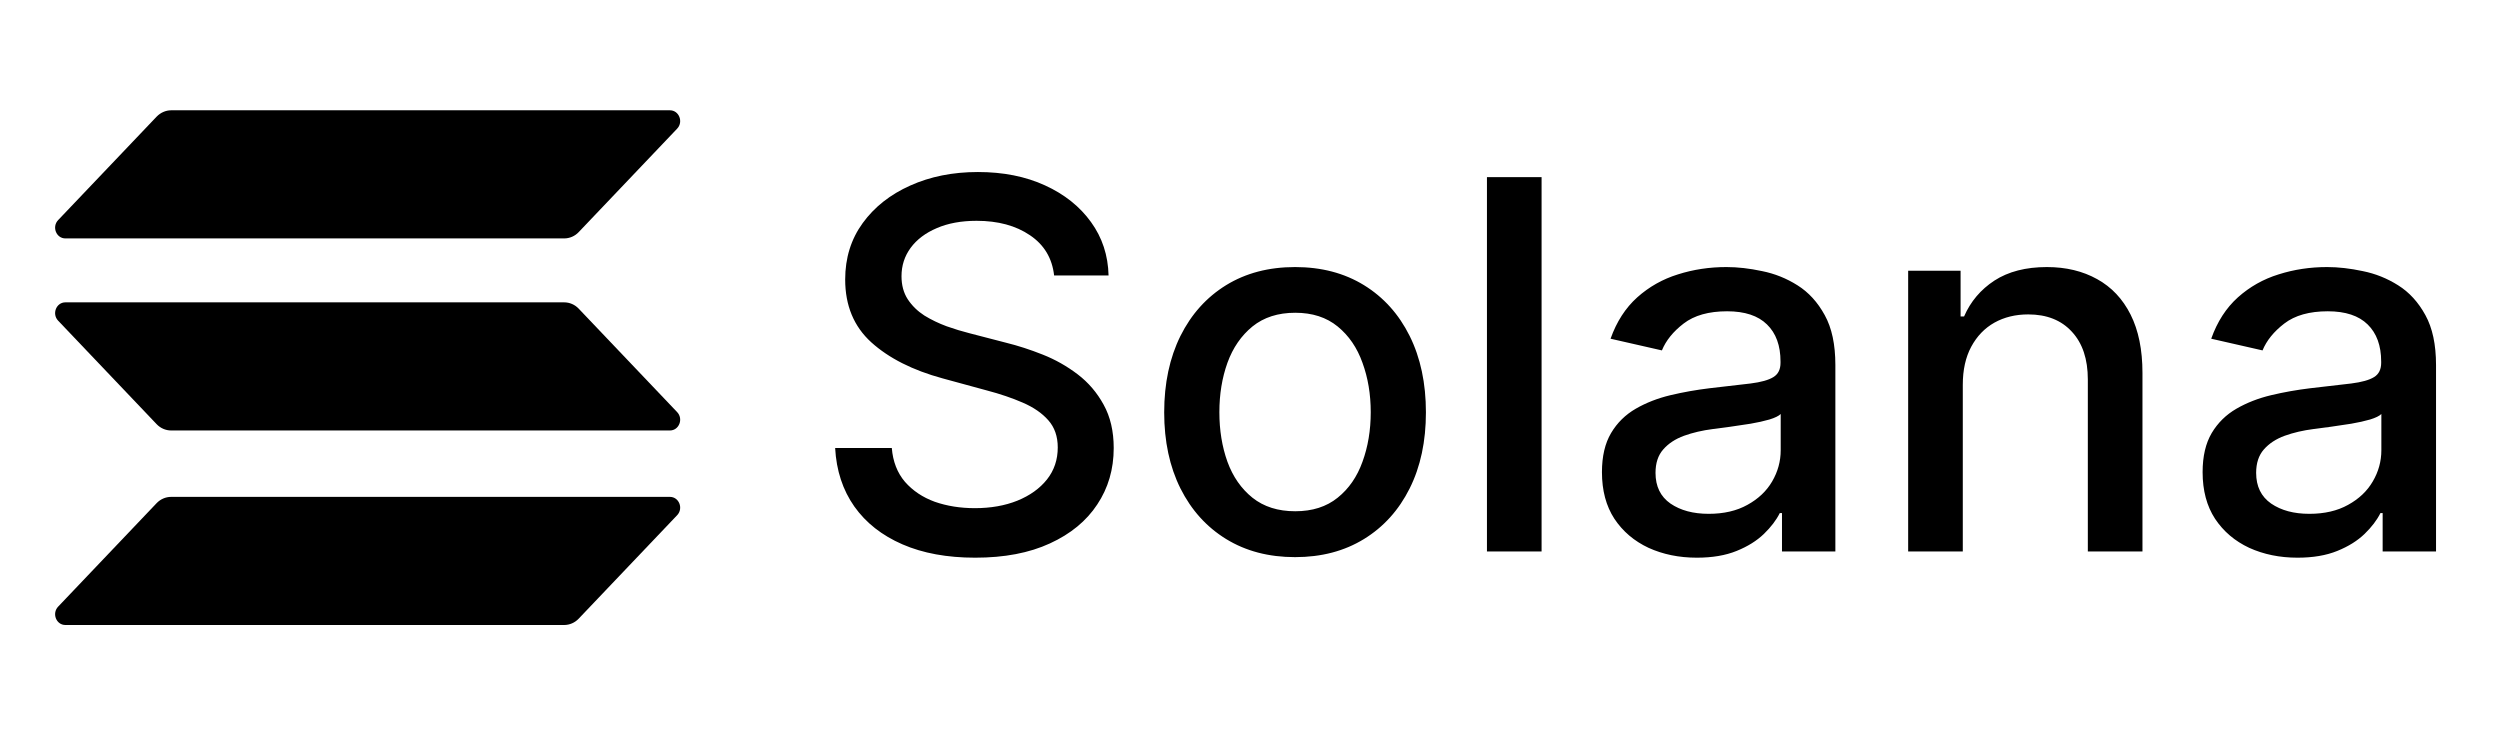 <svg width="68" height="20" viewBox="0 0 68 20" fill="none" xmlns="http://www.w3.org/2000/svg">
<g clip-path="url(#clip0_2007_8351)">
<path d="M4.261 13.685C4.364 13.578 4.505 13.515 4.655 13.515H18.222C18.47 13.515 18.594 13.829 18.419 14.013L15.739 16.829C15.636 16.937 15.495 17 15.345 17H1.778C1.53 17 1.406 16.686 1.581 16.501L4.261 13.685Z" fill="currentColor"/>
<path d="M4.262 3.171C4.368 3.063 4.509 3 4.655 3H18.222C18.47 3 18.594 3.314 18.419 3.499L15.739 6.315C15.636 6.423 15.495 6.485 15.345 6.485H1.778C1.53 6.485 1.406 6.171 1.581 5.987L4.262 3.171Z" fill="currentColor"/>
<path d="M15.739 8.394C15.636 8.286 15.495 8.224 15.345 8.224H1.778C1.53 8.224 1.406 8.538 1.581 8.722L4.261 11.538C4.364 11.646 4.505 11.709 4.655 11.709H18.222C18.47 11.709 18.594 11.395 18.419 11.21L15.739 8.394Z" fill="currentColor"/>
</g>
<path d="M28.672 7.493C28.619 7.022 28.4 6.658 28.016 6.399C27.631 6.137 27.147 6.006 26.564 6.006C26.146 6.006 25.785 6.073 25.48 6.205C25.175 6.335 24.938 6.513 24.769 6.742C24.604 6.968 24.521 7.224 24.521 7.513C24.521 7.755 24.577 7.964 24.69 8.139C24.806 8.315 24.956 8.462 25.142 8.582C25.331 8.698 25.533 8.795 25.749 8.875C25.964 8.951 26.171 9.014 26.37 9.064L27.364 9.322C27.689 9.402 28.022 9.51 28.364 9.646C28.705 9.781 29.021 9.96 29.313 10.182C29.605 10.405 29.84 10.68 30.019 11.008C30.201 11.336 30.293 11.729 30.293 12.186C30.293 12.763 30.143 13.275 29.845 13.722C29.55 14.17 29.121 14.523 28.558 14.781C27.997 15.04 27.32 15.169 26.524 15.169C25.762 15.169 25.102 15.048 24.546 14.806C23.989 14.564 23.553 14.221 23.238 13.777C22.923 13.329 22.749 12.799 22.716 12.186H24.257C24.287 12.554 24.406 12.861 24.615 13.106C24.827 13.348 25.097 13.528 25.425 13.648C25.757 13.764 26.12 13.822 26.514 13.822C26.948 13.822 27.334 13.754 27.673 13.618C28.014 13.479 28.282 13.287 28.478 13.041C28.674 12.793 28.771 12.503 28.771 12.171C28.771 11.87 28.685 11.623 28.513 11.43C28.344 11.238 28.113 11.079 27.822 10.953C27.533 10.827 27.207 10.716 26.842 10.62L25.639 10.292C24.824 10.07 24.178 9.743 23.7 9.312C23.226 8.882 22.989 8.312 22.989 7.602C22.989 7.016 23.148 6.504 23.467 6.066C23.785 5.629 24.216 5.289 24.759 5.047C25.303 4.802 25.916 4.679 26.599 4.679C27.288 4.679 27.896 4.8 28.423 5.042C28.954 5.284 29.371 5.617 29.676 6.041C29.981 6.462 30.14 6.946 30.153 7.493H28.672ZM35.226 15.154C34.51 15.154 33.885 14.99 33.351 14.662C32.818 14.334 32.404 13.875 32.108 13.285C31.814 12.695 31.666 12.005 31.666 11.217C31.666 10.425 31.814 9.732 32.108 9.138C32.404 8.545 32.818 8.085 33.351 7.756C33.885 7.428 34.51 7.264 35.226 7.264C35.942 7.264 36.566 7.428 37.1 7.756C37.634 8.085 38.048 8.545 38.343 9.138C38.638 9.732 38.785 10.425 38.785 11.217C38.785 12.005 38.638 12.695 38.343 13.285C38.048 13.875 37.634 14.334 37.1 14.662C36.566 14.99 35.942 15.154 35.226 15.154ZM35.231 13.906C35.695 13.906 36.079 13.784 36.384 13.538C36.689 13.293 36.914 12.967 37.06 12.559C37.209 12.151 37.284 11.702 37.284 11.212C37.284 10.724 37.209 10.277 37.06 9.869C36.914 9.458 36.689 9.129 36.384 8.88C36.079 8.631 35.695 8.507 35.231 8.507C34.763 8.507 34.376 8.631 34.067 8.88C33.762 9.129 33.535 9.458 33.386 9.869C33.24 10.277 33.167 10.724 33.167 11.212C33.167 11.702 33.24 12.151 33.386 12.559C33.535 12.967 33.762 13.293 34.067 13.538C34.376 13.784 34.763 13.906 35.231 13.906ZM41.931 4.818V15H40.445V4.818H41.931ZM46.153 15.169C45.669 15.169 45.232 15.079 44.841 14.901C44.45 14.718 44.14 14.455 43.911 14.11C43.686 13.765 43.573 13.343 43.573 12.842C43.573 12.412 43.656 12.057 43.822 11.778C43.987 11.5 44.211 11.28 44.493 11.117C44.774 10.955 45.089 10.832 45.437 10.749C45.785 10.666 46.14 10.604 46.501 10.56C46.959 10.507 47.33 10.464 47.615 10.431C47.9 10.395 48.107 10.337 48.236 10.257C48.366 10.178 48.43 10.048 48.43 9.869V9.835C48.43 9.4 48.308 9.064 48.062 8.825C47.82 8.587 47.459 8.467 46.978 8.467C46.478 8.467 46.084 8.578 45.795 8.8C45.51 9.019 45.313 9.263 45.204 9.531L43.807 9.213C43.972 8.749 44.214 8.375 44.532 8.089C44.854 7.801 45.224 7.592 45.641 7.463C46.059 7.33 46.498 7.264 46.959 7.264C47.264 7.264 47.587 7.301 47.928 7.374C48.273 7.443 48.594 7.572 48.893 7.761C49.194 7.95 49.441 8.22 49.633 8.572C49.826 8.92 49.922 9.372 49.922 9.929V15H48.47V13.956H48.41C48.314 14.148 48.17 14.337 47.978 14.523C47.786 14.708 47.539 14.863 47.237 14.985C46.935 15.108 46.574 15.169 46.153 15.169ZM46.476 13.976C46.887 13.976 47.239 13.895 47.53 13.732C47.825 13.57 48.049 13.358 48.202 13.096C48.357 12.831 48.435 12.547 48.435 12.246V11.261C48.382 11.314 48.279 11.364 48.127 11.411C47.978 11.454 47.807 11.492 47.615 11.525C47.423 11.555 47.235 11.583 47.053 11.609C46.871 11.633 46.718 11.652 46.596 11.669C46.307 11.706 46.044 11.767 45.805 11.853C45.57 11.939 45.381 12.063 45.239 12.226C45.099 12.385 45.03 12.597 45.03 12.862C45.03 13.23 45.166 13.508 45.437 13.697C45.709 13.883 46.056 13.976 46.476 13.976ZM53.388 10.466V15H51.902V7.364H53.328V8.607H53.423C53.599 8.202 53.874 7.877 54.248 7.632C54.626 7.387 55.102 7.264 55.675 7.264C56.195 7.264 56.651 7.374 57.042 7.592C57.433 7.808 57.737 8.129 57.952 8.557C58.167 8.984 58.275 9.513 58.275 10.143V15H56.789V10.322C56.789 9.768 56.645 9.336 56.356 9.024C56.068 8.709 55.672 8.552 55.168 8.552C54.823 8.552 54.517 8.626 54.248 8.776C53.983 8.925 53.773 9.143 53.617 9.432C53.464 9.717 53.388 10.062 53.388 10.466ZM62.491 15.169C62.007 15.169 61.57 15.079 61.179 14.901C60.788 14.718 60.478 14.455 60.249 14.11C60.024 13.765 59.911 13.343 59.911 12.842C59.911 12.412 59.994 12.057 60.159 11.778C60.325 11.5 60.549 11.28 60.831 11.117C61.112 10.955 61.427 10.832 61.775 10.749C62.123 10.666 62.478 10.604 62.839 10.56C63.297 10.507 63.668 10.464 63.953 10.431C64.238 10.395 64.445 10.337 64.574 10.257C64.704 10.178 64.768 10.048 64.768 9.869V9.835C64.768 9.4 64.645 9.064 64.4 8.825C64.158 8.587 63.797 8.467 63.316 8.467C62.816 8.467 62.422 8.578 62.133 8.8C61.848 9.019 61.651 9.263 61.541 9.531L60.145 9.213C60.31 8.749 60.552 8.375 60.87 8.089C61.192 7.801 61.561 7.592 61.979 7.463C62.397 7.33 62.836 7.264 63.297 7.264C63.601 7.264 63.925 7.301 64.266 7.374C64.611 7.443 64.932 7.572 65.231 7.761C65.532 7.95 65.779 8.22 65.971 8.572C66.163 8.92 66.26 9.372 66.26 9.929V15H64.808V13.956H64.748C64.652 14.148 64.508 14.337 64.316 14.523C64.124 14.708 63.877 14.863 63.575 14.985C63.273 15.108 62.912 15.169 62.491 15.169ZM62.814 13.976C63.225 13.976 63.577 13.895 63.868 13.732C64.163 13.57 64.387 13.358 64.539 13.096C64.695 12.831 64.773 12.547 64.773 12.246V11.261C64.72 11.314 64.617 11.364 64.465 11.411C64.316 11.454 64.145 11.492 63.953 11.525C63.761 11.555 63.573 11.583 63.391 11.609C63.209 11.633 63.056 11.652 62.934 11.669C62.645 11.706 62.382 11.767 62.143 11.853C61.908 11.939 61.719 12.063 61.576 12.226C61.437 12.385 61.367 12.597 61.367 12.862C61.367 13.23 61.503 13.508 61.775 13.697C62.047 13.883 62.393 13.976 62.814 13.976Z" fill="currentColor"/>
<defs>
<clipPath id="clip0_2007_8351">
<rect width="17" height="14" fill="currentColor" transform="translate(1.5 3)"/>
</clipPath>
</defs>
</svg>
